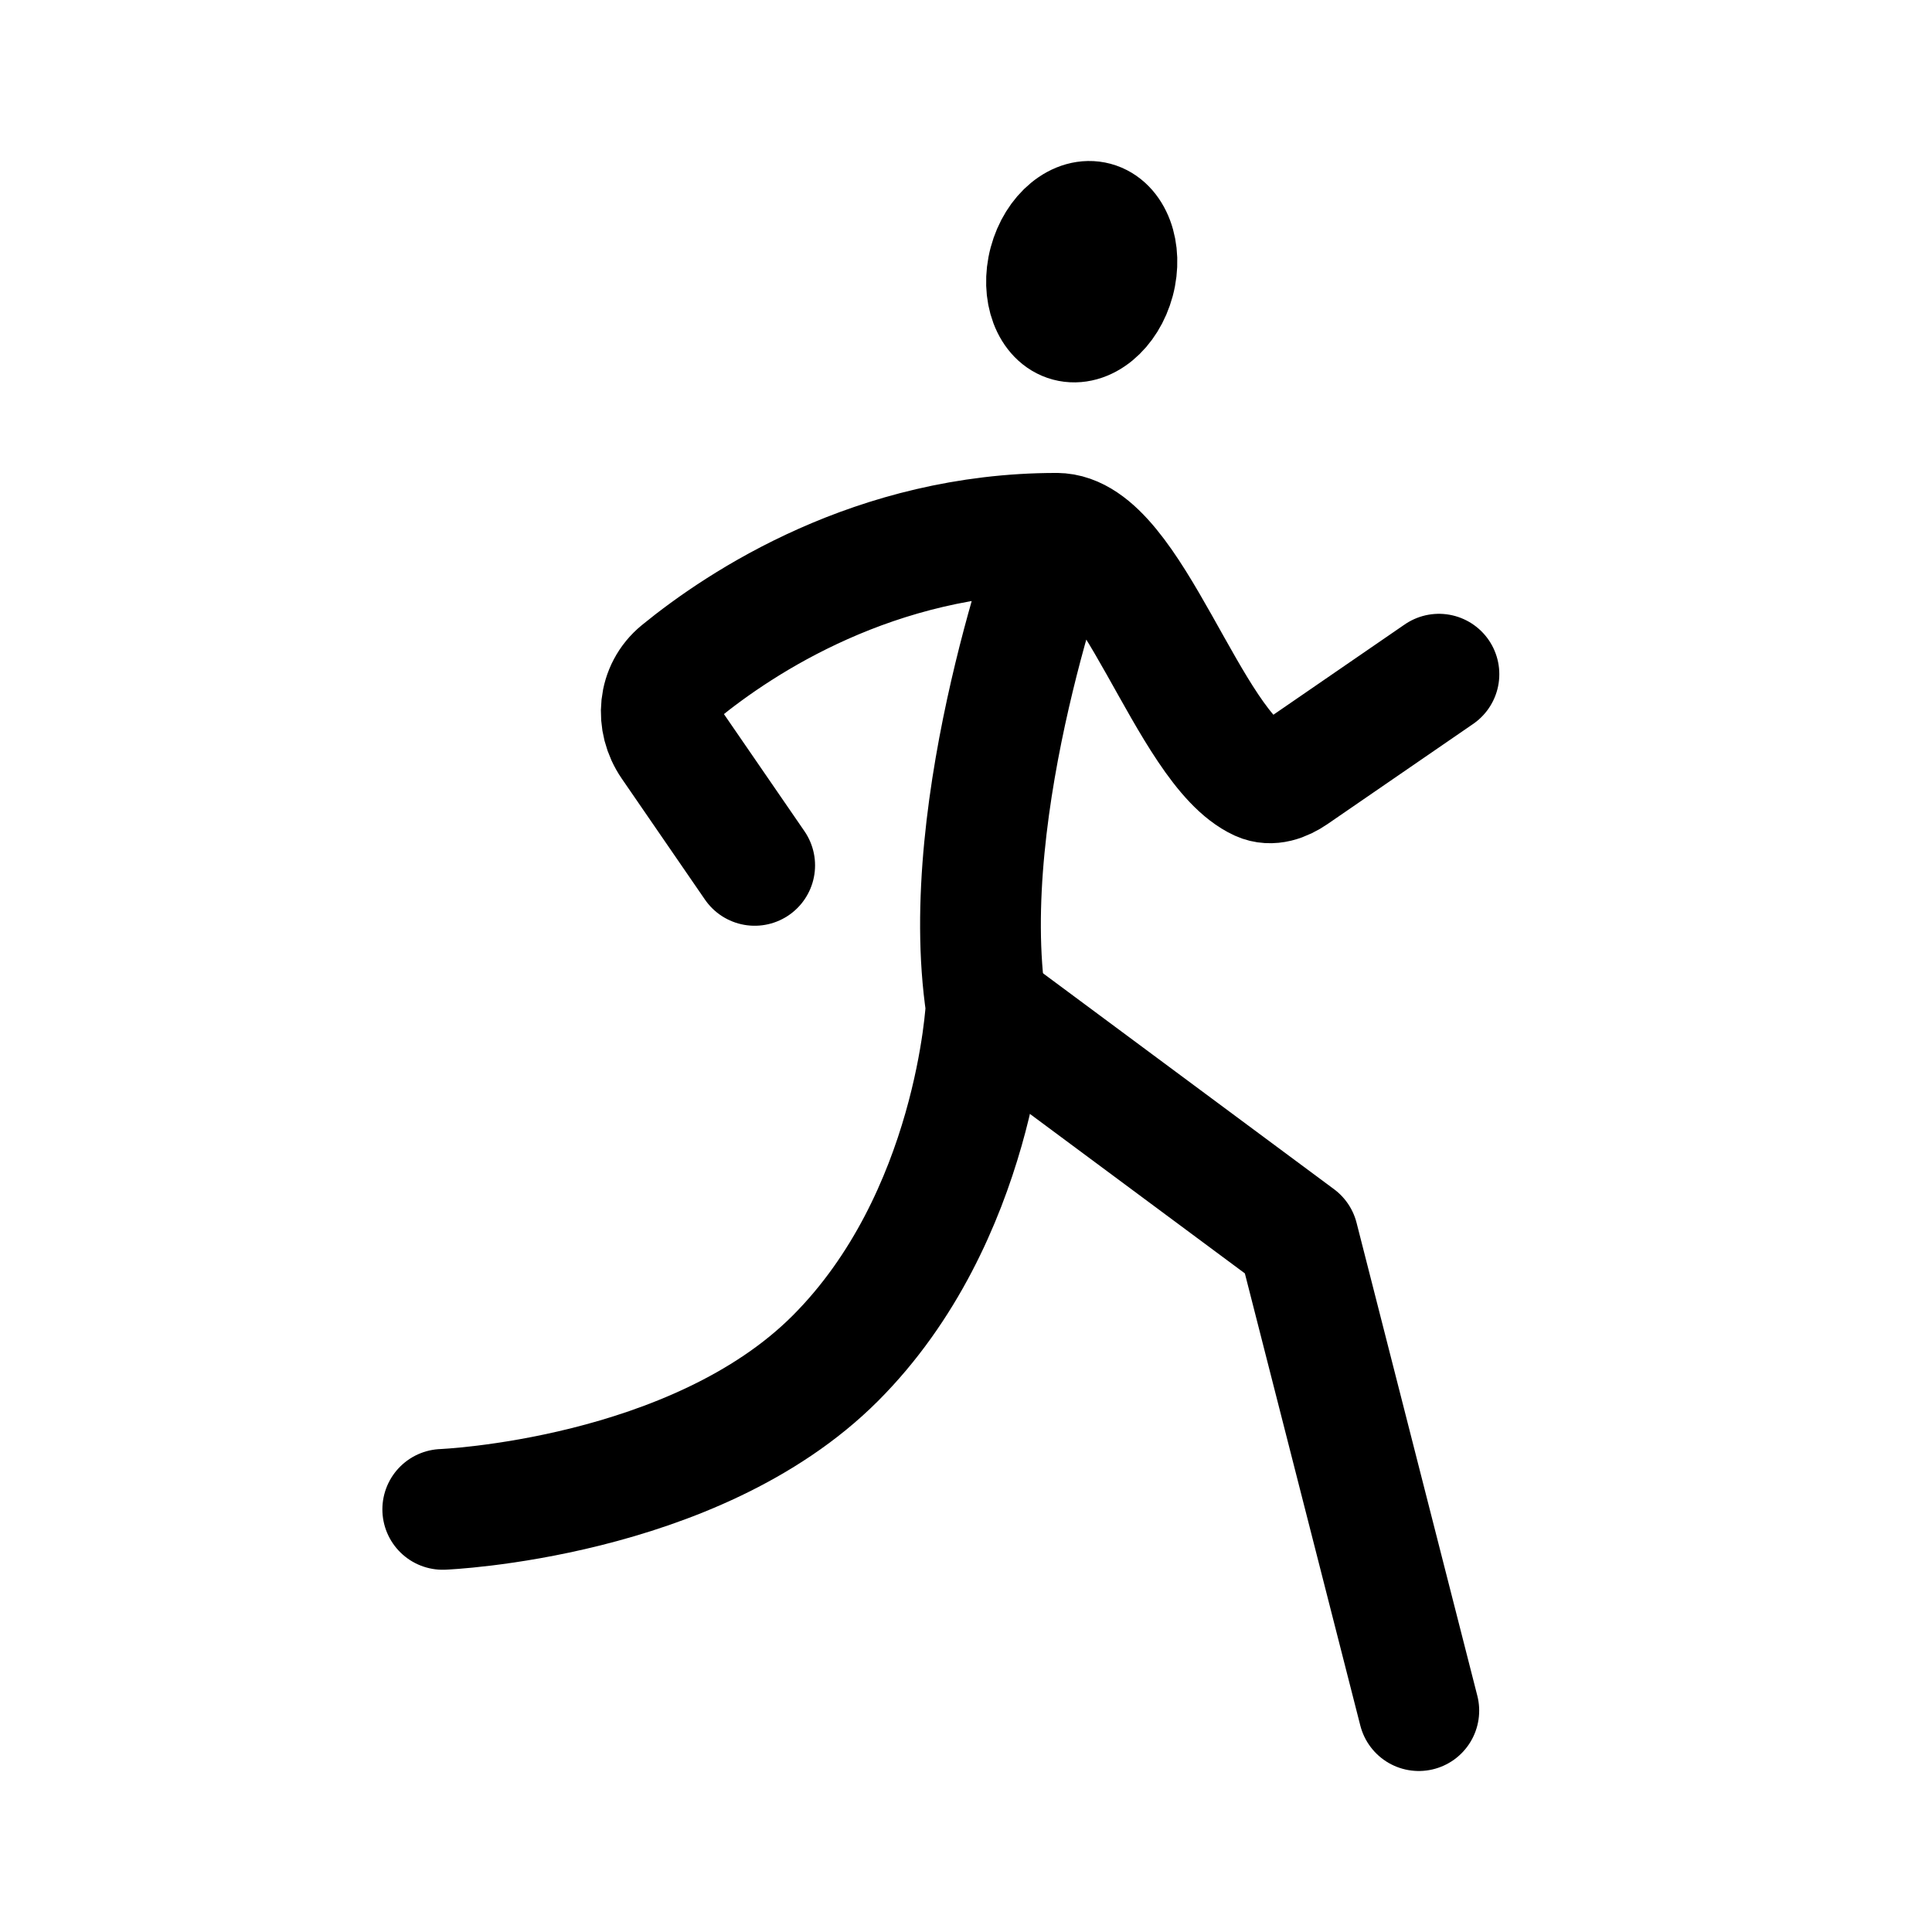 <svg xmlns="http://www.w3.org/2000/svg" width="192" height="192" fill="none"><path stroke="#000" stroke-linecap="round" stroke-linejoin="round" stroke-width="12" d="M105 53s-10 27-7 47c0 0-1 21-15 35s-39 15-39 15m61-97c-18.019 0-31.363 8.831-37.41 13.764-2.188 1.785-2.448 4.897-.849 7.224L75 86m30-33c7.389 0 13.072 21.329 20.201 24.585 1.104.505 2.335.047 3.335-.64L143 67"/><path stroke="#000" stroke-linecap="round" stroke-linejoin="round" stroke-width="12" d="m98 100 31 23 12 47"/><path stroke="#000" stroke-linecap="round" stroke-linejoin="round" stroke-width="10" d="M111.714 28.132c-.87 3.253-3.462 5.384-5.789 4.76-2.327-.626-3.509-3.77-2.639-7.024s3.462-5.384 5.789-4.76c2.327.626 3.509 3.77 2.639 7.024"/></svg>